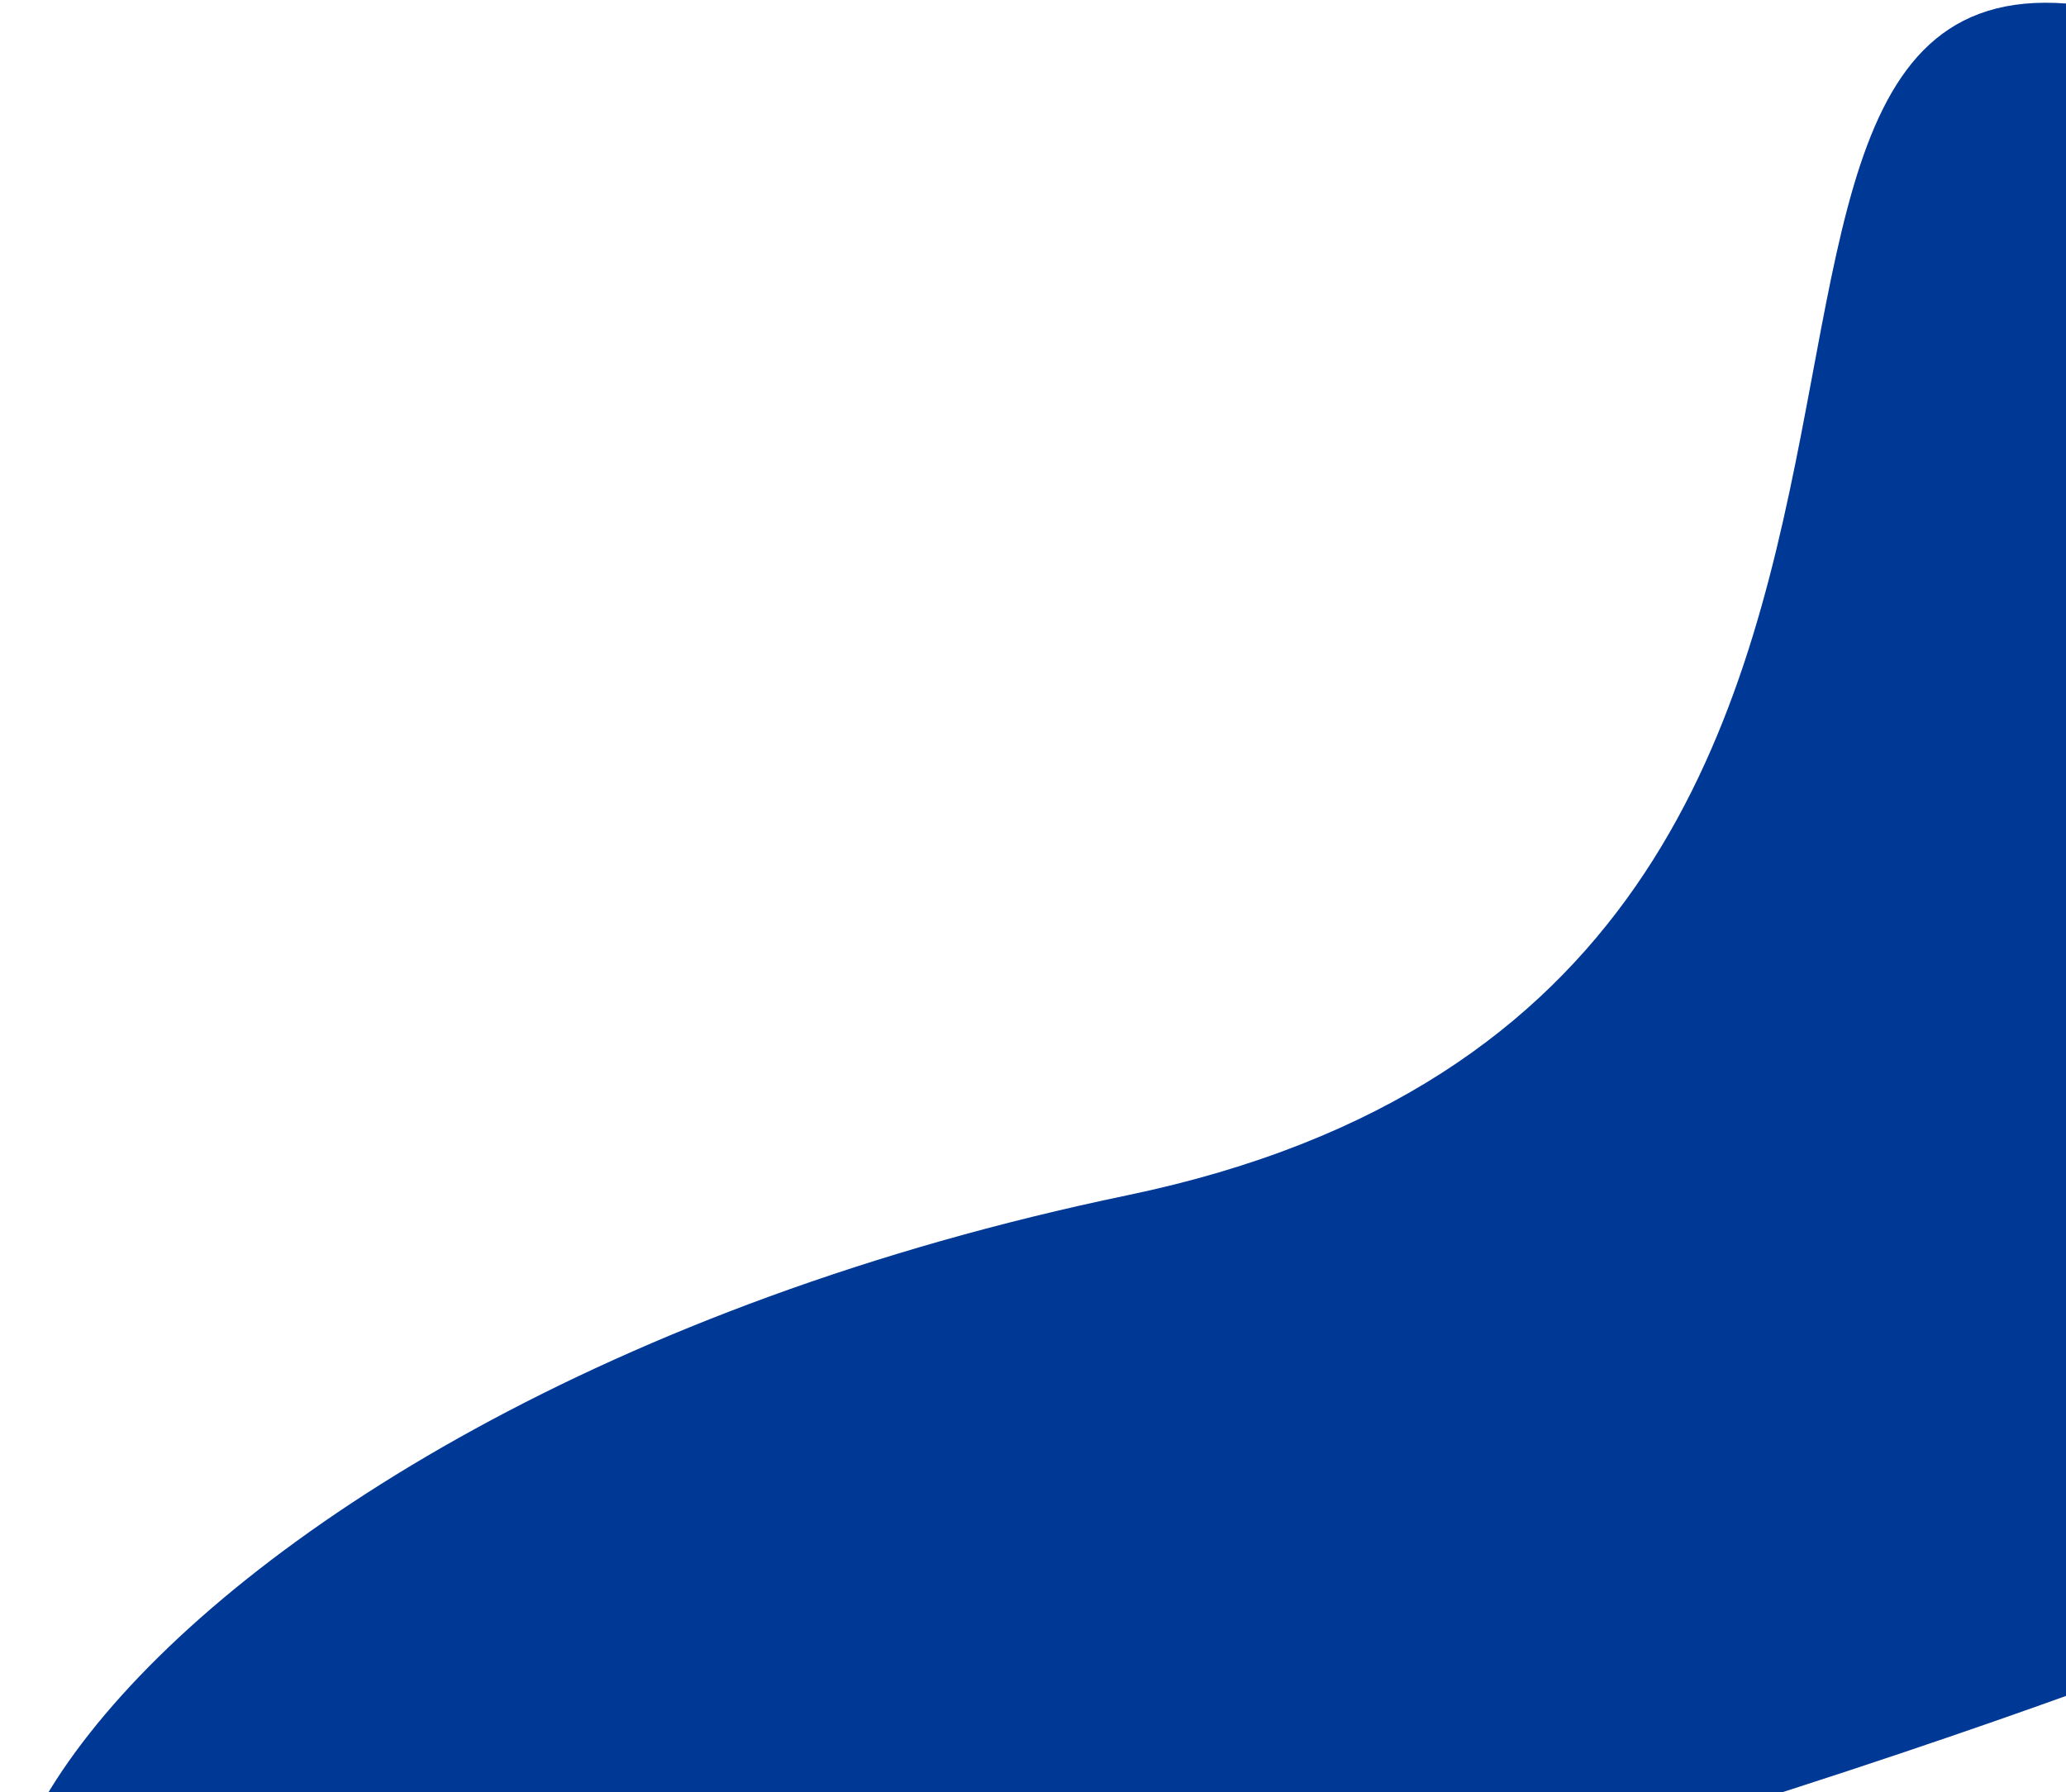 <svg width="612" height="531" viewBox="0 0 612 531" fill="none" xmlns="http://www.w3.org/2000/svg">
<path d="M656.486 12.698C453.173 -68.506 639.245 290.645 333.864 354.177C28.483 417.709 -96.529 626.415 82.952 621.771C322.631 615.568 644.942 490.335 644.942 490.335C644.942 490.335 761.077 54.472 656.486 12.698Z" fill="#003895"/>
</svg>
